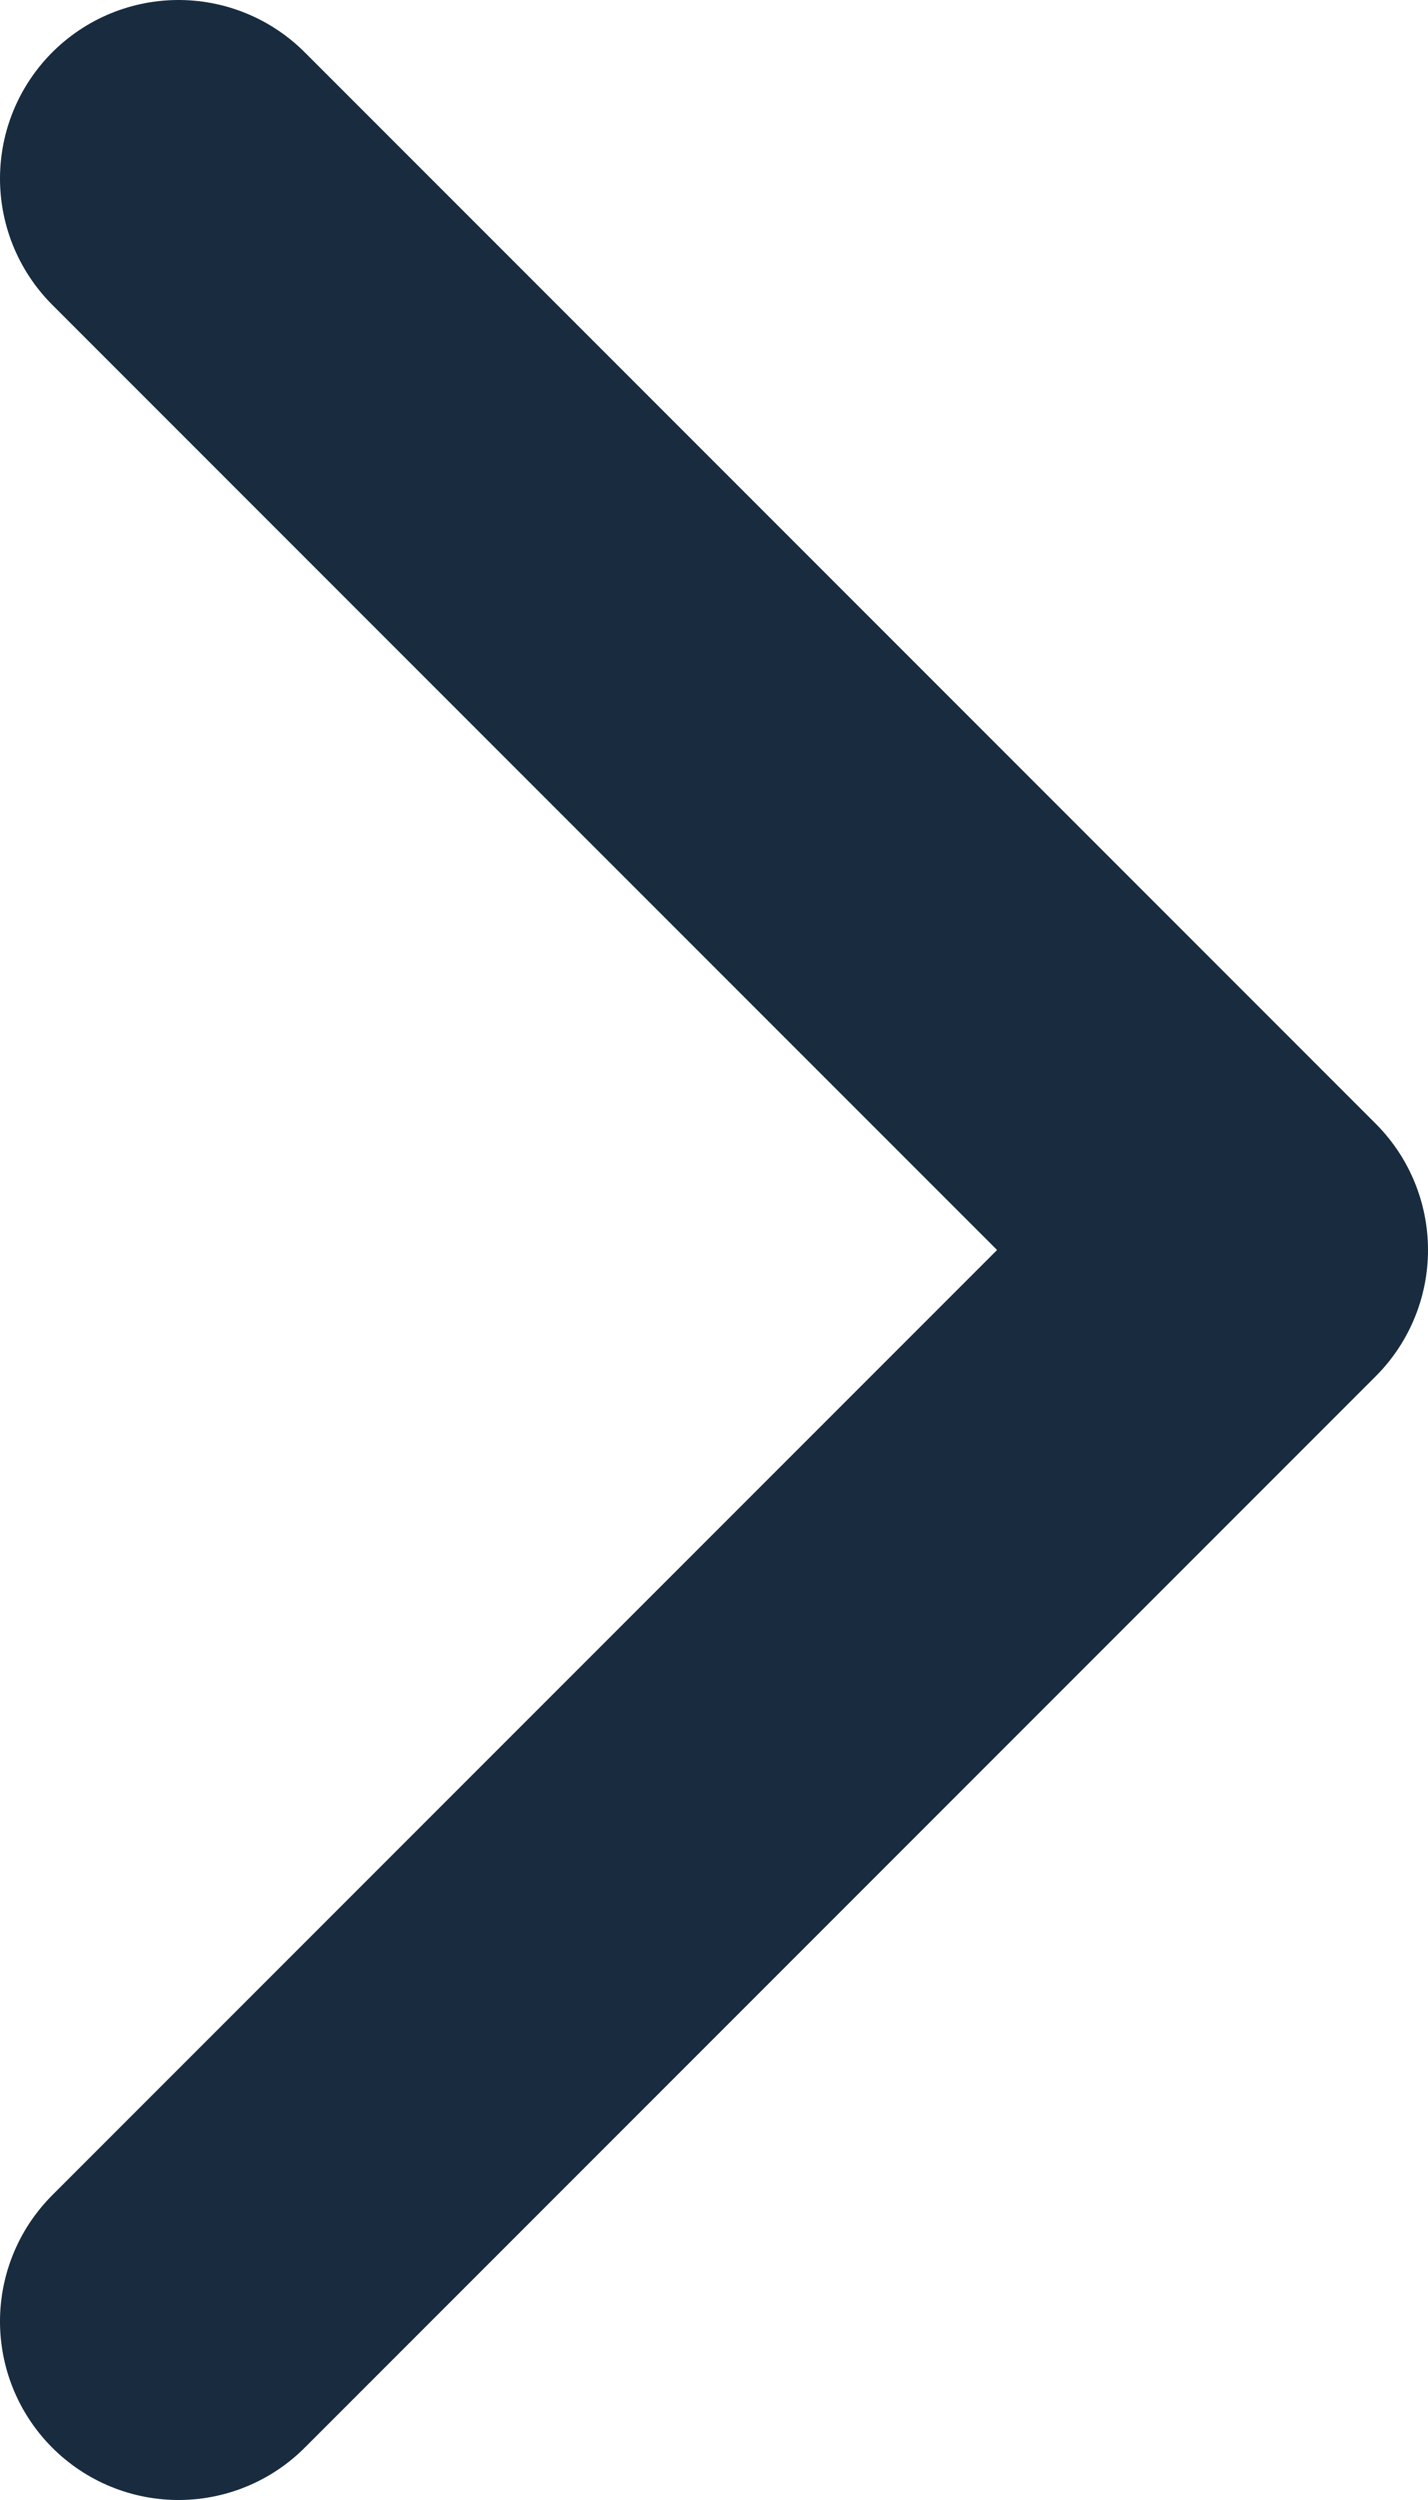 <svg width="8" height="14" viewBox="0 0 8 14" fill="none" xmlns="http://www.w3.org/2000/svg">
<path d="M1 13L7 7L1 1" stroke="#182B3F" stroke-width="2" stroke-linecap="round" stroke-linejoin="round"/>
</svg>
